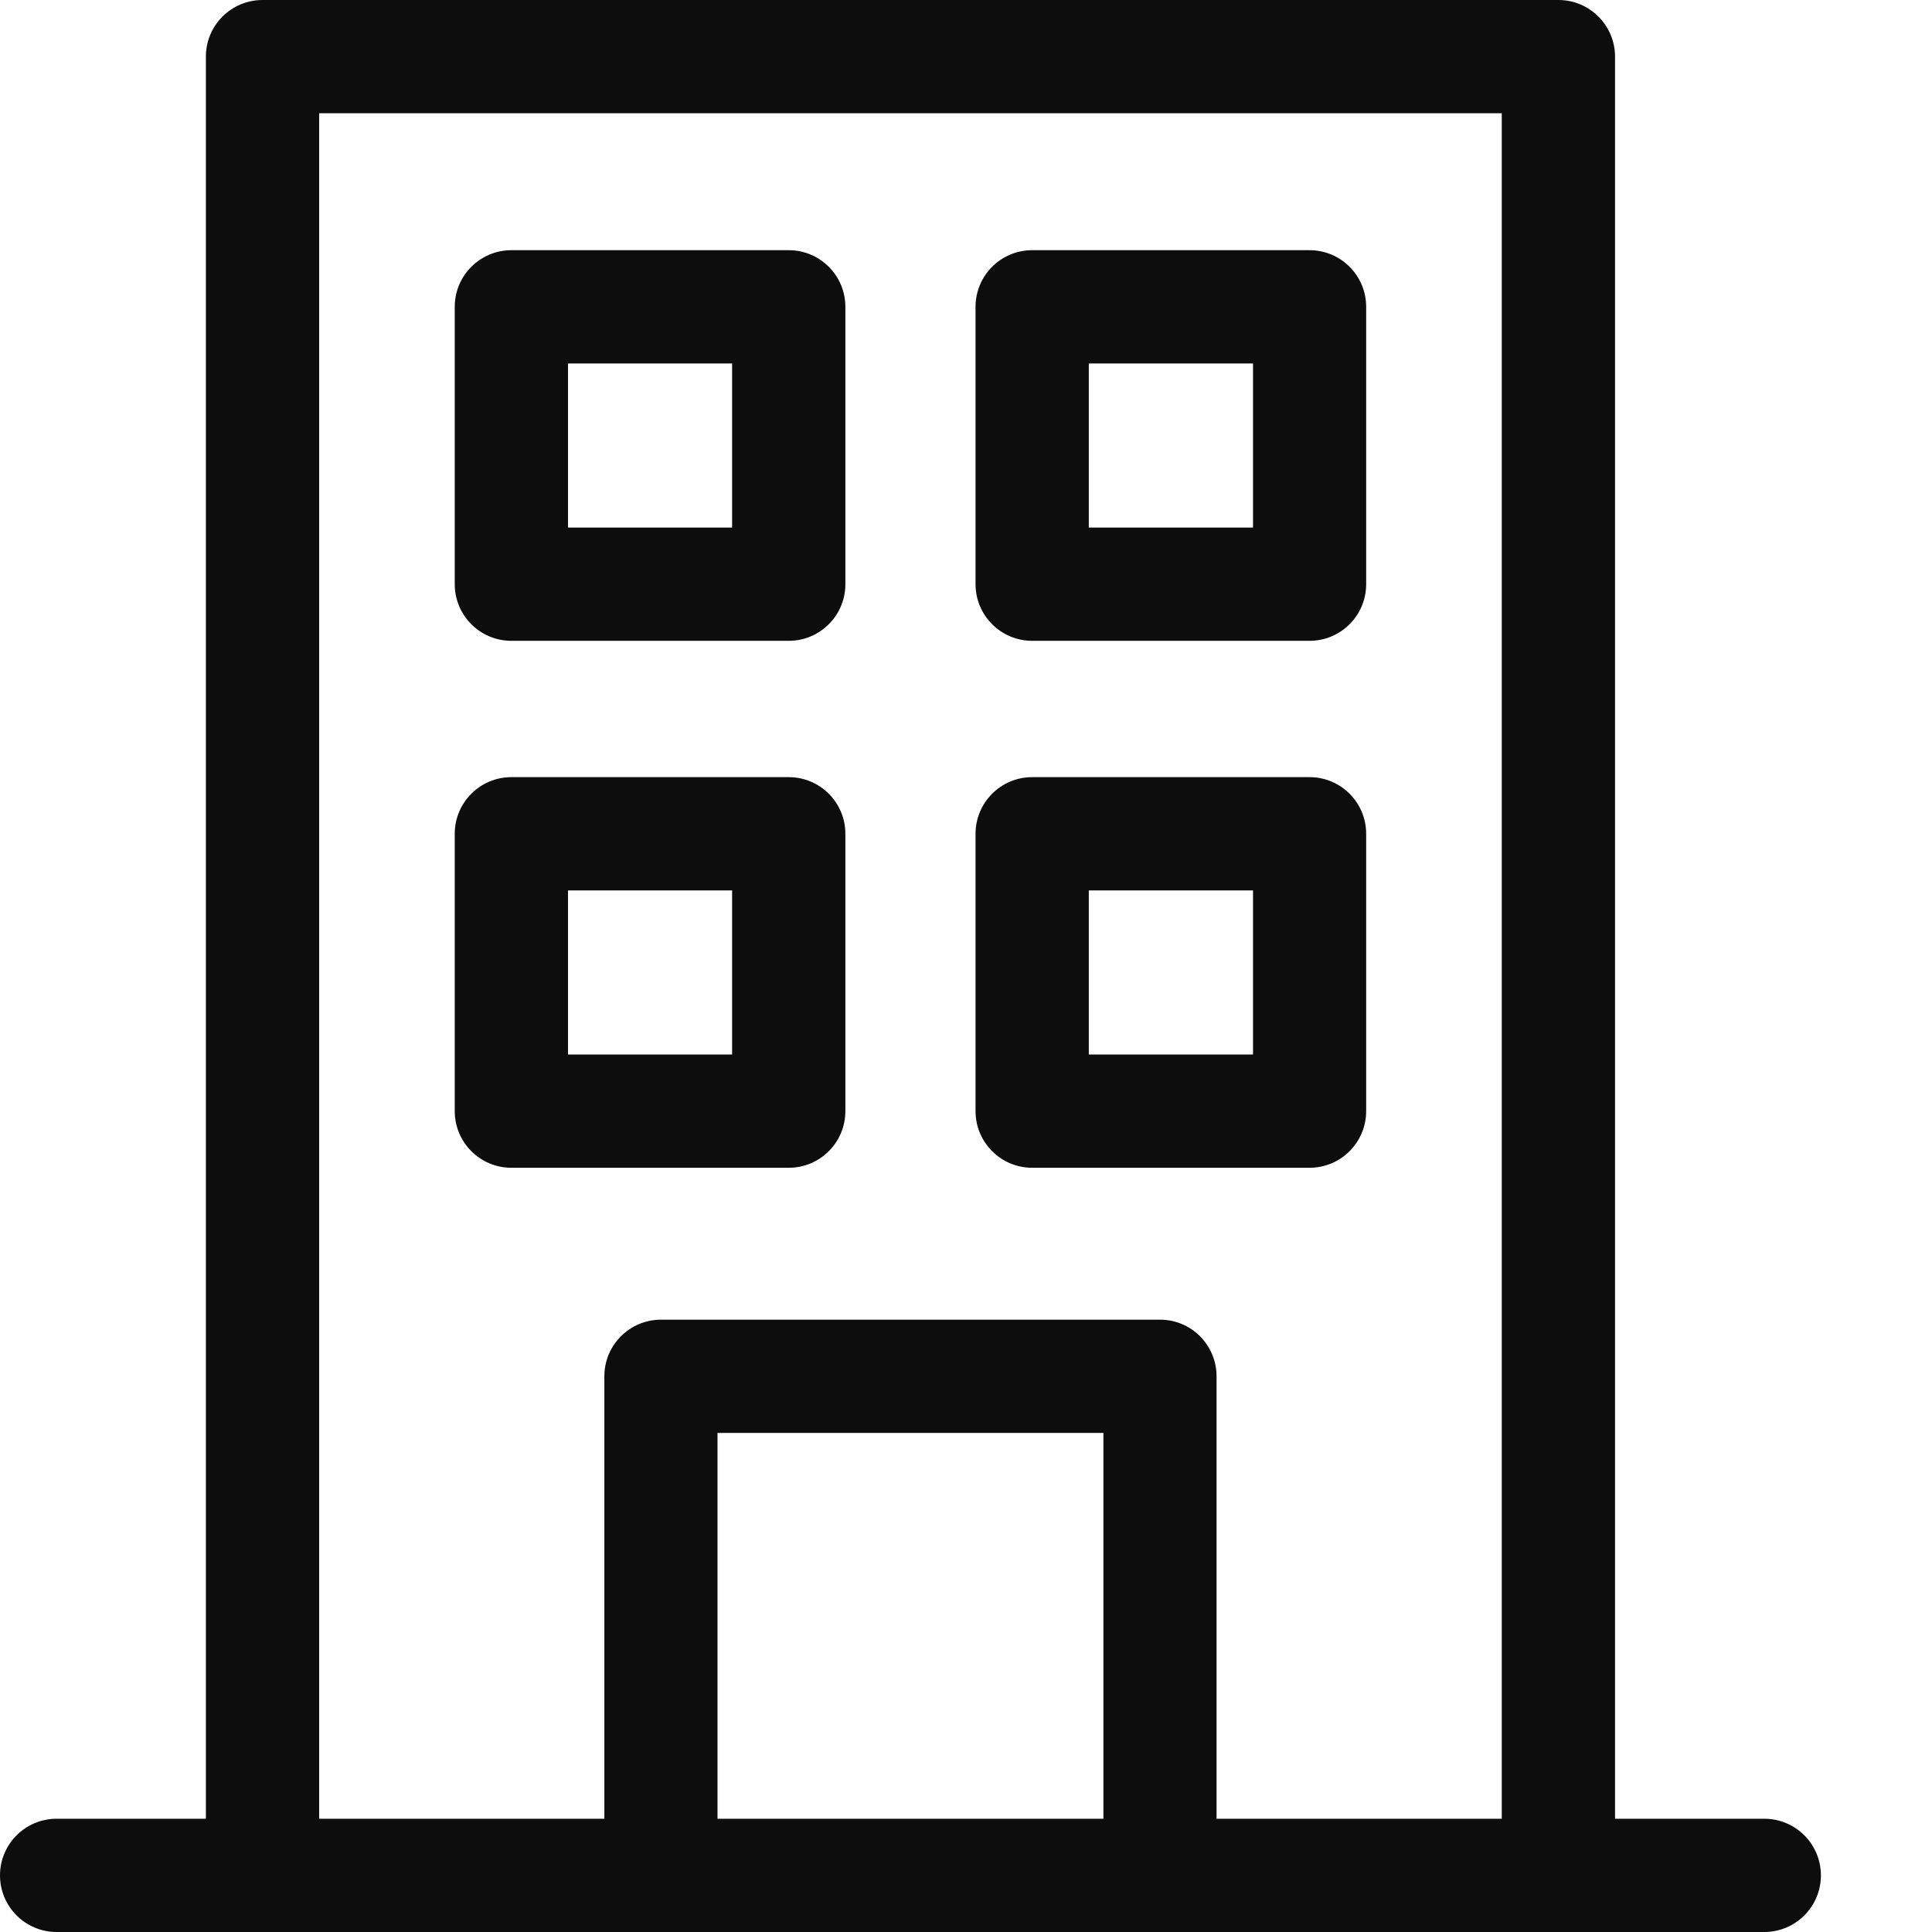 <svg width="16" height="16" viewBox="0 0 16 16" fill="none" xmlns="http://www.w3.org/2000/svg">
<path d="M14.611 15.062H13.375V0.469C13.375 0.21 13.165 0 12.906 0H2.174C1.915 0 1.705 0.21 1.705 0.469V15.062H0.469C0.21 15.062 0 15.272 0 15.531C0 15.79 0.21 16 0.469 16H14.611C14.87 16 15.08 15.79 15.08 15.531C15.08 15.272 14.87 15.062 14.611 15.062ZM5.942 15.062V11.867H9.138V15.062H5.942ZM10.075 15.062V11.398C10.075 11.139 9.866 10.929 9.607 10.929H5.474C5.215 10.929 5.005 11.139 5.005 11.398V15.062H2.643V0.938H12.437V15.062H10.075Z" fill="#0D0D0D"/>
<path d="M6.532 2.072H4.235C3.976 2.072 3.766 2.282 3.766 2.541V4.838C3.766 5.097 3.976 5.307 4.235 5.307H6.532C6.791 5.307 7.001 5.097 7.001 4.838V2.541C7.001 2.282 6.791 2.072 6.532 2.072ZM6.063 4.369H4.704V3.01H6.063V4.369Z" fill="#0D0D0D"/>
<path d="M10.845 2.072H8.548C8.289 2.072 8.079 2.282 8.079 2.541V4.838C8.079 5.097 8.289 5.307 8.548 5.307H10.845C11.104 5.307 11.314 5.097 11.314 4.838V2.541C11.314 2.282 11.104 2.072 10.845 2.072ZM10.377 4.369H9.017V3.01H10.377V4.369Z" fill="#0D0D0D"/>
<path d="M6.532 6.436H4.235C3.976 6.436 3.766 6.646 3.766 6.905V9.202C3.766 9.461 3.976 9.671 4.235 9.671H6.532C6.791 9.671 7.001 9.461 7.001 9.202V6.905C7.001 6.646 6.791 6.436 6.532 6.436ZM6.063 8.733H4.704V7.374H6.063V8.733Z" fill="#0D0D0D"/>
<path d="M10.845 6.436H8.548C8.289 6.436 8.079 6.646 8.079 6.905V9.202C8.079 9.461 8.289 9.671 8.548 9.671H10.845C11.104 9.671 11.314 9.461 11.314 9.202V6.905C11.314 6.646 11.104 6.436 10.845 6.436ZM10.377 8.733H9.017V7.374H10.377V8.733Z" fill="#0D0D0D"/>
</svg>

